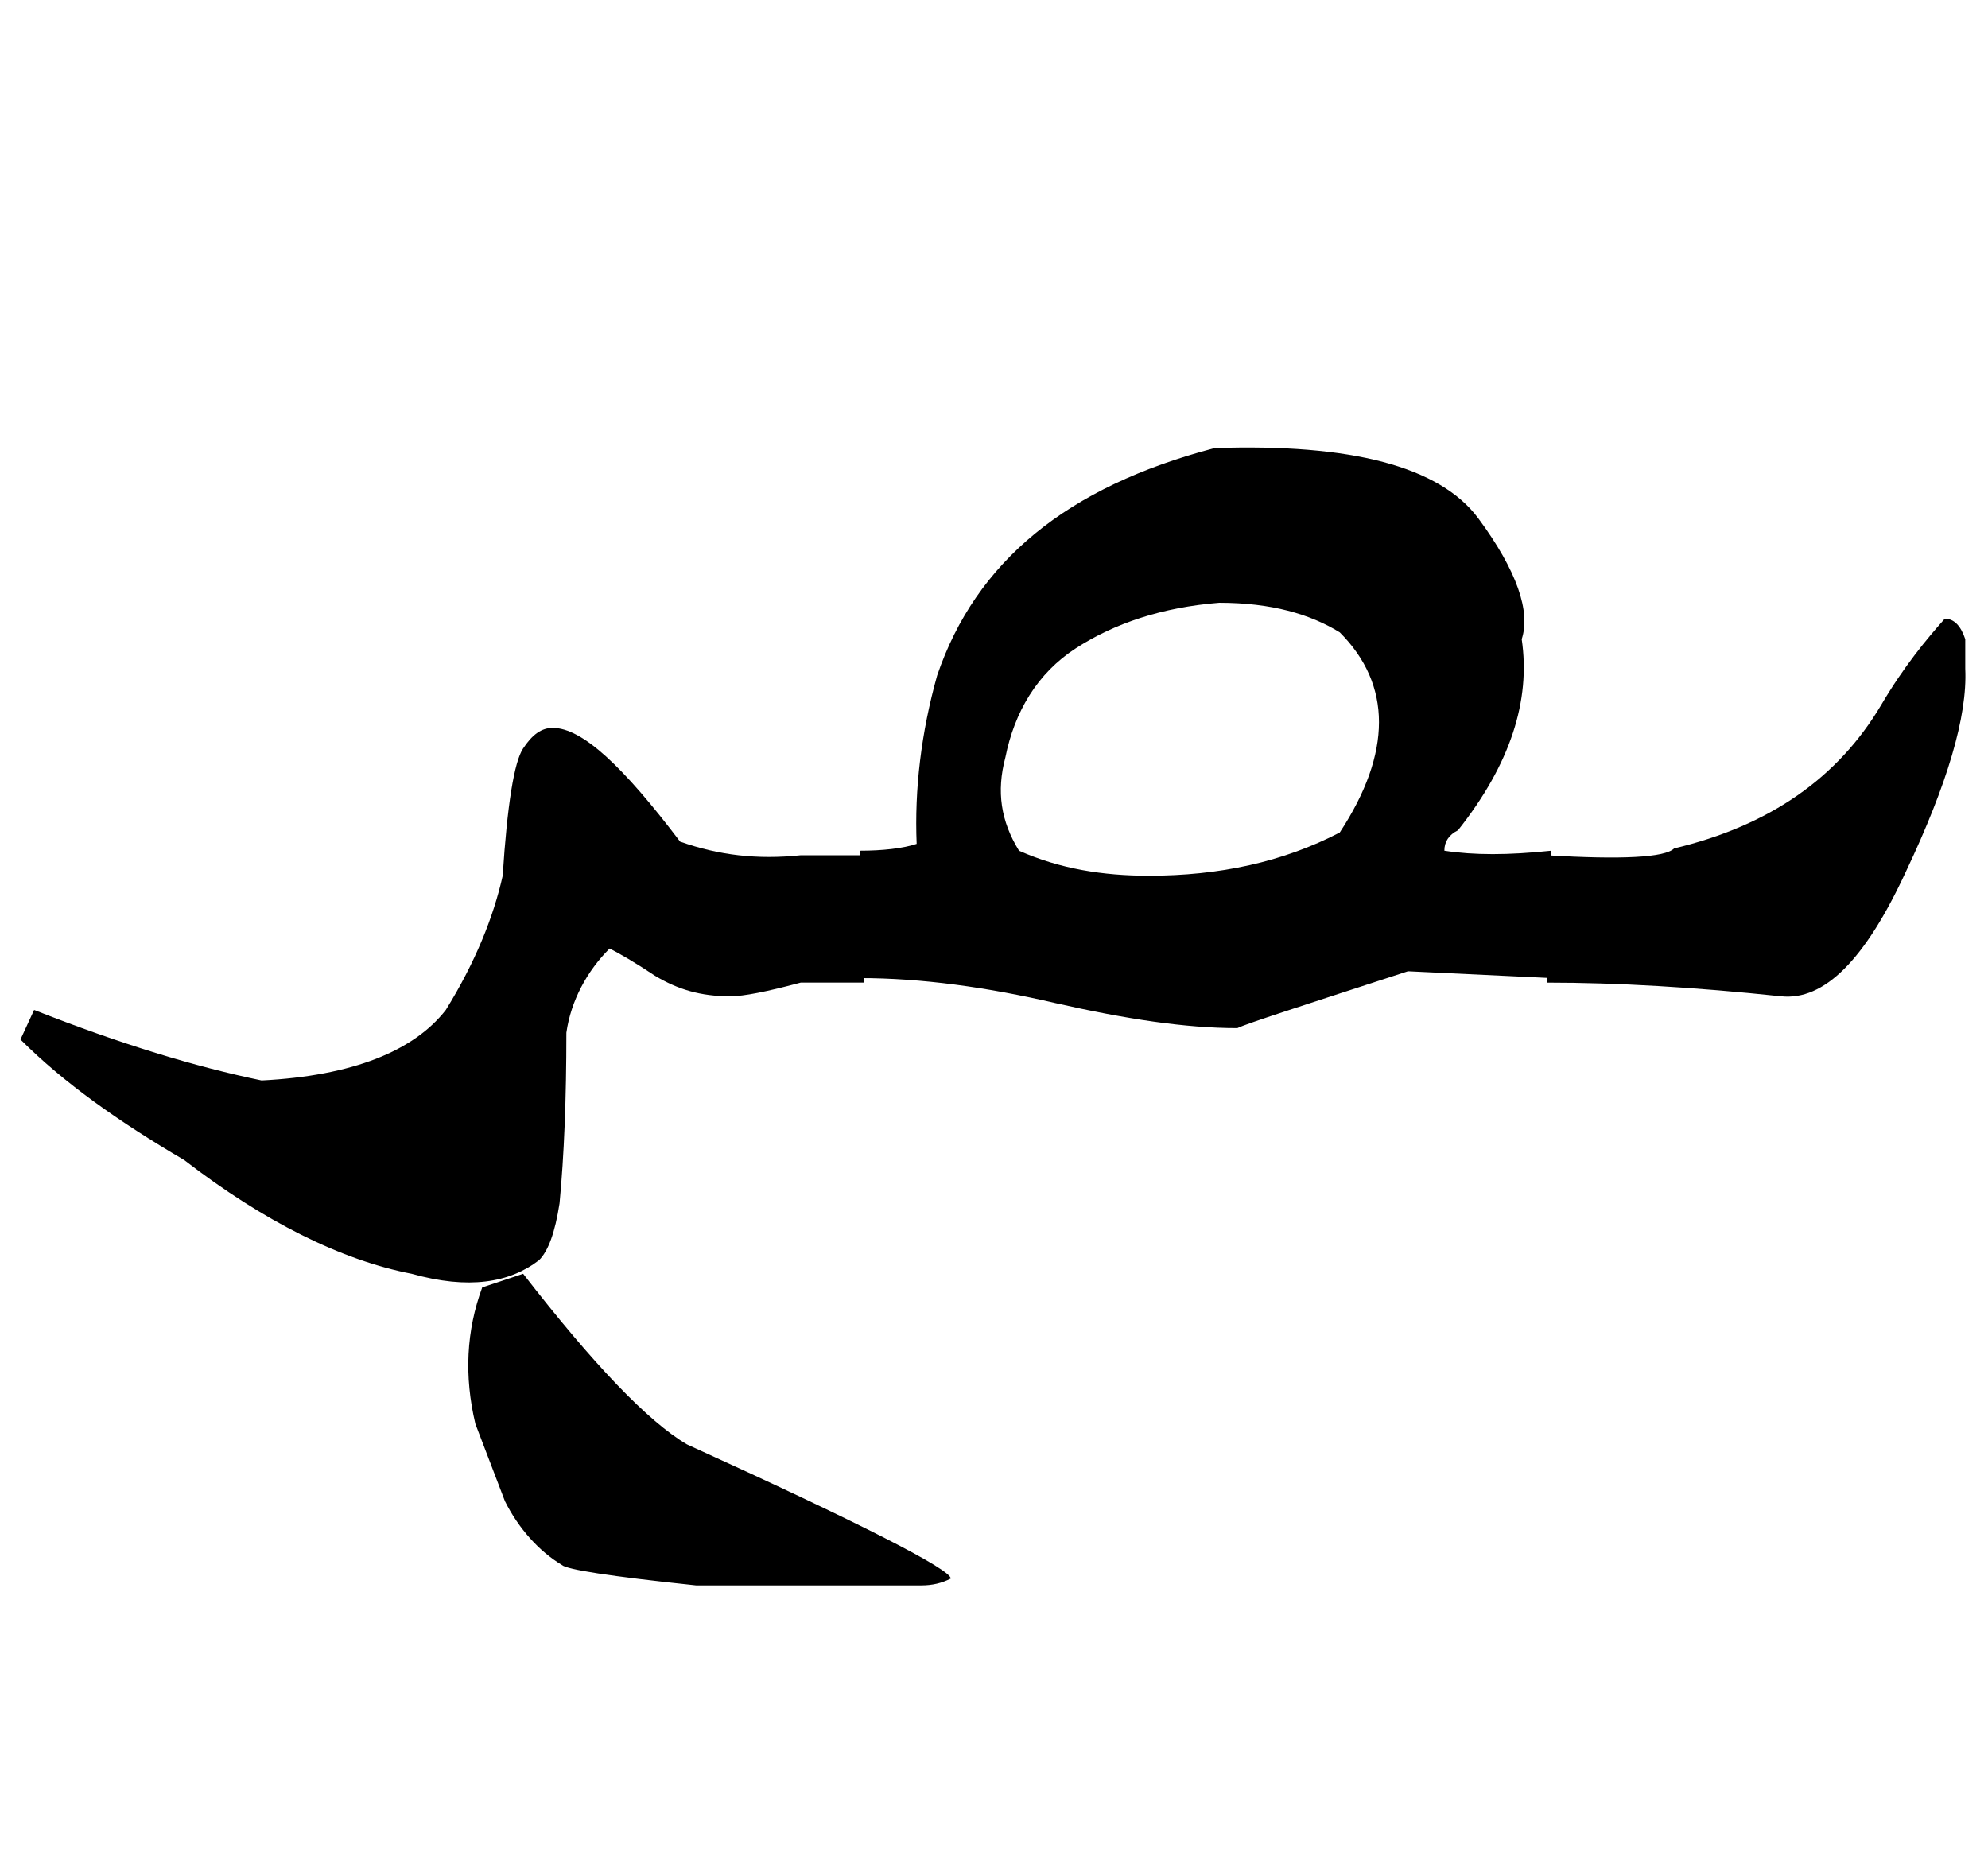 <?xml version="1.0" encoding="utf-8"?>
<!-- Generator: Adobe Illustrator 22.0.0, SVG Export Plug-In . SVG Version: 6.00 Build 0)  -->
<svg version="1.1" id="图层_1" xmlns="http://www.w3.org/2000/svg" xmlns:xlink="http://www.w3.org/1999/xlink" x="0px" y="0px"
	 viewBox="0 0 87.4 81.6" style="enable-background:new 0 0 87.4 81.6;" xml:space="preserve">
<g>
	<path d="M38,43.2h-2.8c-1.5,0.4-2.5,0.6-3.1,0.6c-1.3,0-2.3-0.3-3.3-0.9c-0.9-0.6-1.6-1-2-1.2c-1,1-1.7,2.3-1.9,3.7
		c0,2.9-0.1,5.4-0.3,7.5c-0.2,1.3-0.5,2.1-0.9,2.5c-1.3,1-3.1,1.3-5.6,0.6c-3.1-0.6-6.5-2.3-10-5c-2.9-1.7-5.3-3.4-7.2-5.3l0.6-1.3
		c3.8,1.5,7.1,2.5,10,3.1c4-0.2,6.7-1.3,8.1-3.1c1.3-2.1,2.1-4.1,2.5-5.9c0.2-3.1,0.5-5,0.9-5.6c0.4-0.6,0.8-0.9,1.3-0.9
		c1.3,0,3.1,1.7,5.6,5c1.7,0.6,3.4,0.8,5.3,0.6H38V43.2z M21.2,56.6L23,56c3.1,4,5.5,6.5,7.2,7.5c7.7,3.5,11.6,5.5,11.6,5.9
		c-0.4,0.2-0.8,0.3-1.3,0.3H34c-0.8,0-2,0-3.4,0c-3.8-0.4-5.7-0.7-5.9-0.9c-1-0.6-1.9-1.6-2.5-2.8l-1.3-3.4
		C20.4,60.5,20.5,58.5,21.2,56.6z"/>
	<path d="M41.2,29.7c1.7-5,5.7-8.3,12.2-10c6-0.2,9.9,0.8,11.6,3.1c1.7,2.3,2.3,4.1,1.9,5.3c0.4,2.7-0.5,5.5-2.8,8.4
		c-0.4,0.2-0.6,0.5-0.6,0.9c1.3,0.2,2.8,0.2,4.7,0v5.6l-6.3-0.3c-4.6,1.5-7.1,2.3-7.5,2.5c-2.3,0-4.9-0.4-8-1.1
		c-3-0.7-5.9-1.1-8.6-1.1v-5.6c1,0,1.9-0.1,2.5-0.3C40.2,34.7,40.5,32.2,41.2,29.7z M50.5,38.5c3.1,0,5.9-0.6,8.4-1.9
		c2.3-3.5,2.3-6.5,0-8.8c-1.3-0.8-3-1.3-5.3-1.3c-2.5,0.2-4.6,0.9-6.3,2c-1.7,1.1-2.7,2.8-3.1,4.8c-0.4,1.5-0.2,2.8,0.6,4.1
		C46.6,38.2,48.5,38.5,50.5,38.5z M83.8,38.3c-1.8,3.9-3.6,5.7-5.5,5.5c-3.8-0.4-7.2-0.6-10.3-0.6v-5.6c3.3,0.2,5.2,0.1,5.6-0.3
		c4.2-1,7.2-3.1,9.1-6.3c1-1.7,2-2.9,2.8-3.8c0.4,0,0.7,0.3,0.9,0.9v1.3C86.5,31.5,85.6,34.5,83.8,38.3z"/>
</g>
</svg>
